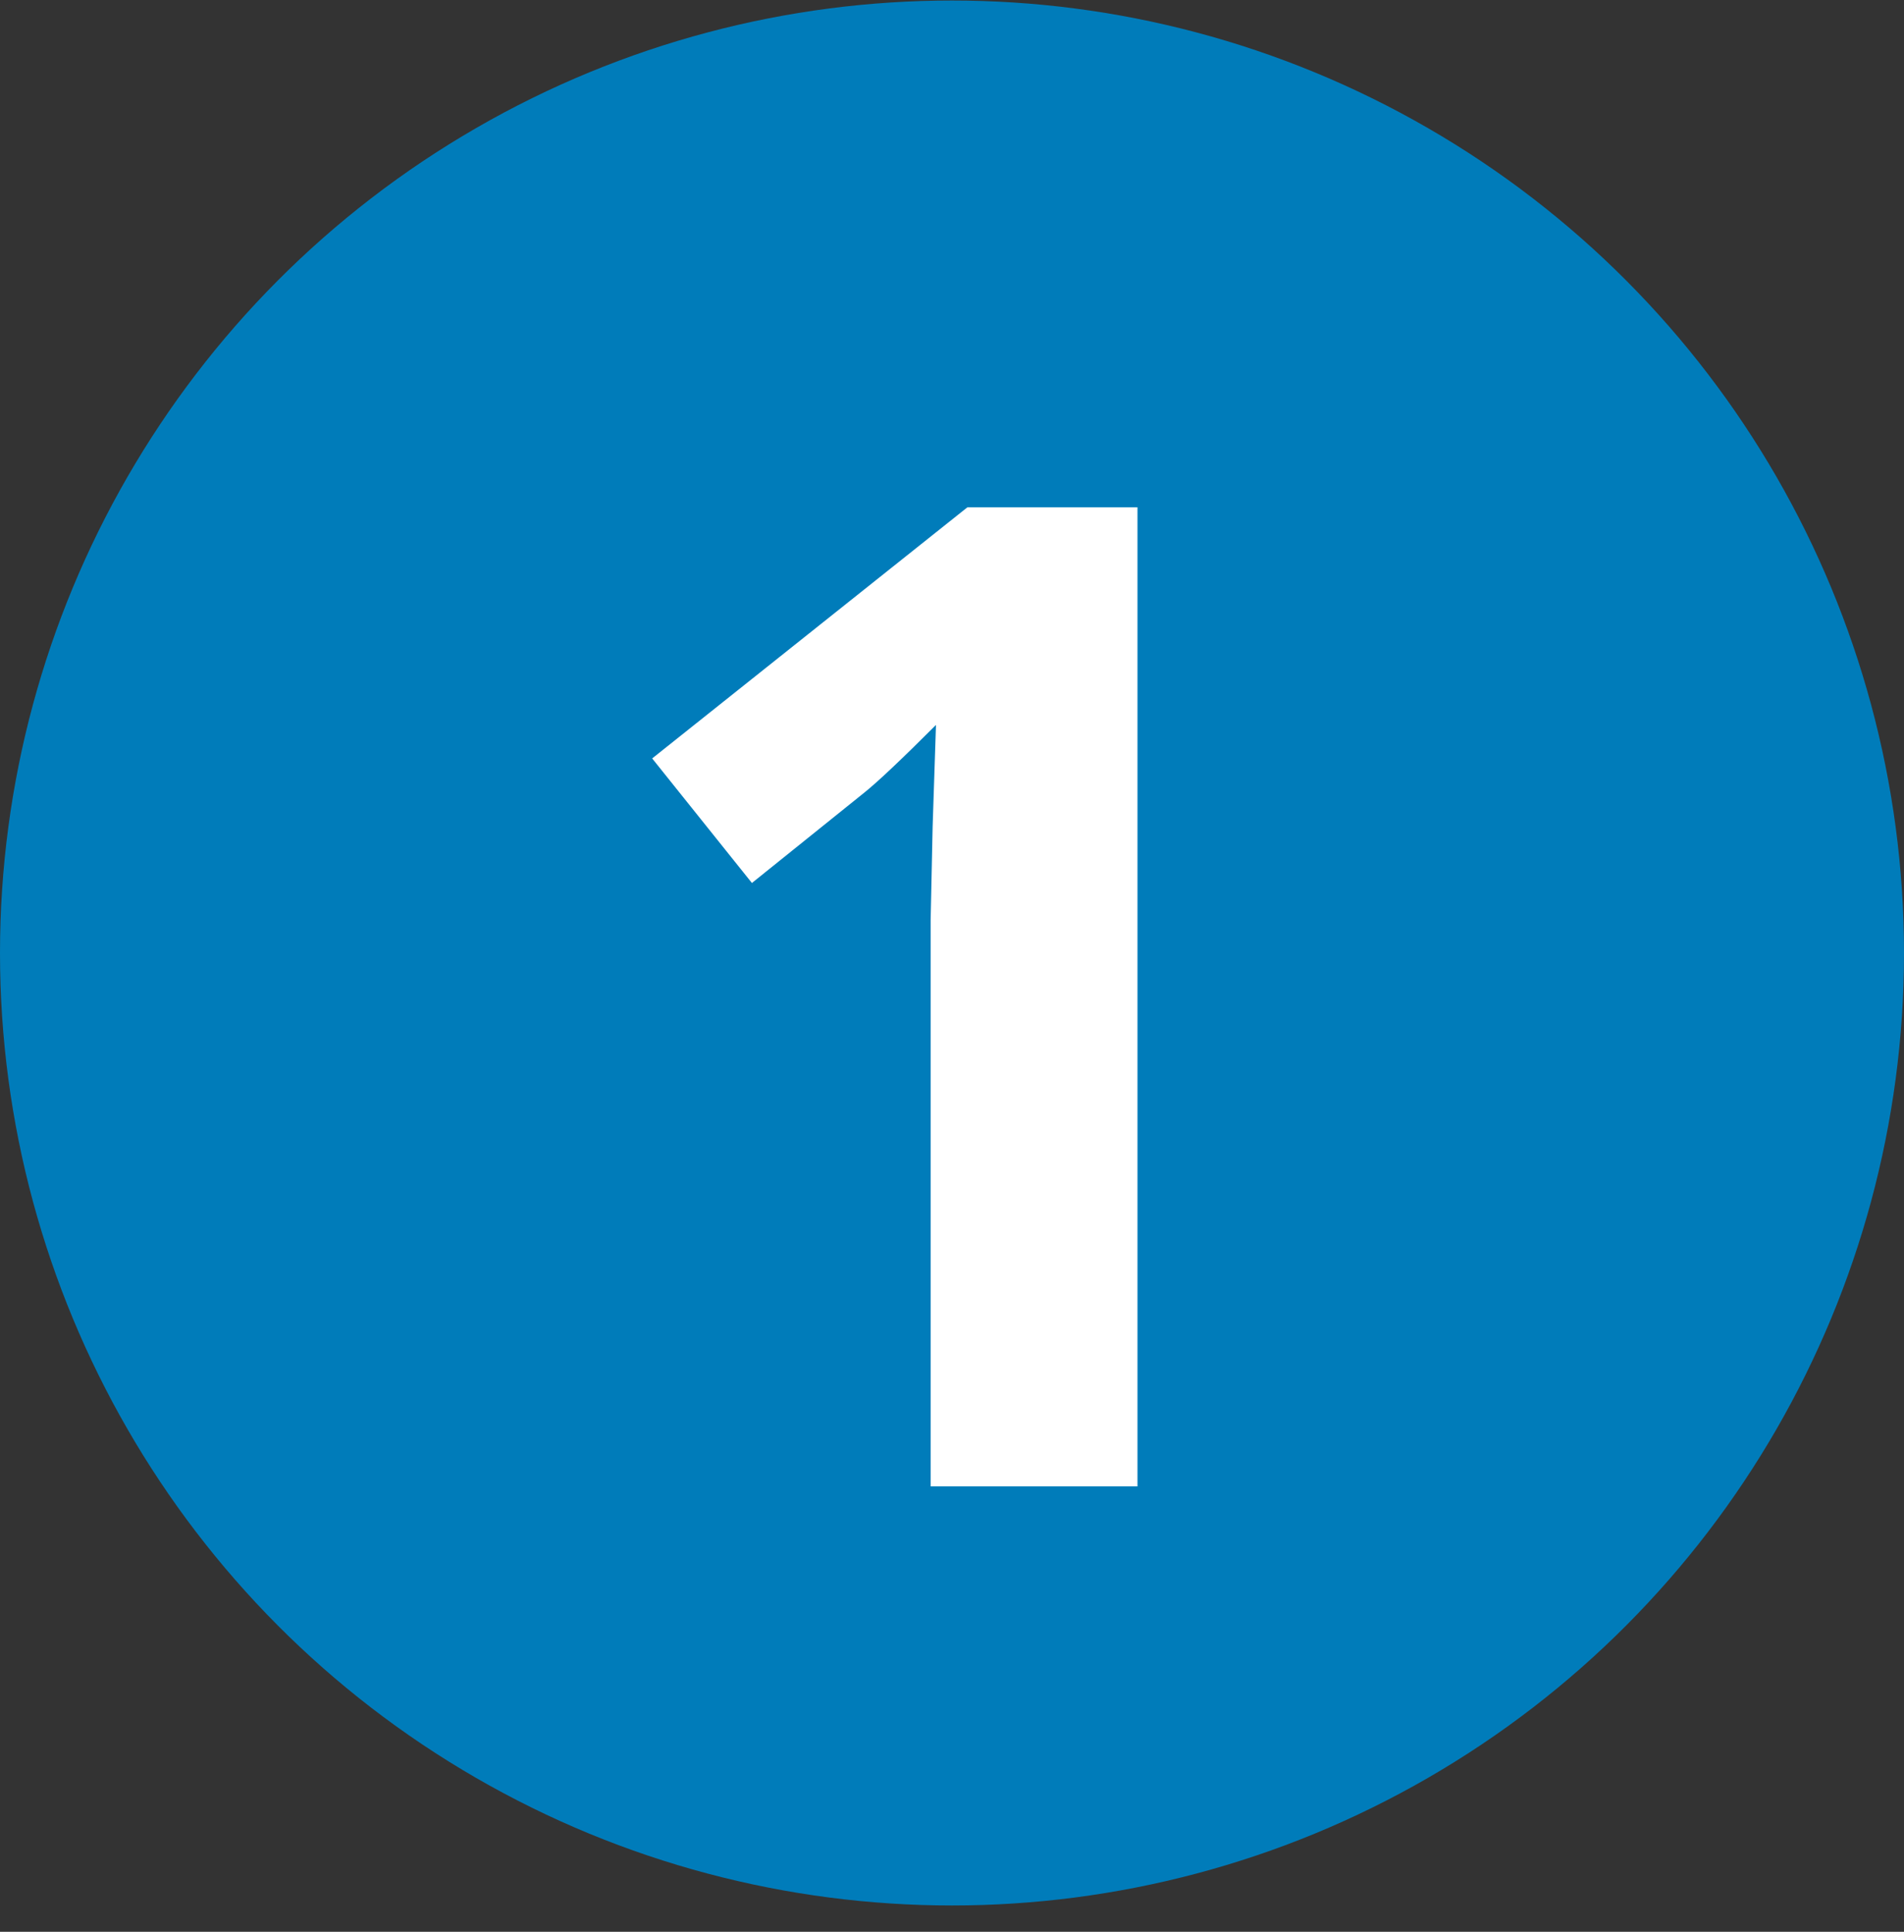 <svg width="70" height="71" viewBox="0 0 70 71" fill="none" xmlns="http://www.w3.org/2000/svg">
<rect x="0" y="0" width="70" height="71" fill="#333333" stroke="none"/>
<ellipse cx="35" cy="35.026" rx="35" ry="35.007" fill="#007CBA"/>
<path d="M41.819 54.63H34.215V33.807L34.288 30.385L34.411 26.644C33.148 27.907 32.27 28.736 31.778 29.13L27.644 32.453L23.977 27.875L35.568 18.644H41.819V54.63Z" fill="white"/>
</svg>
